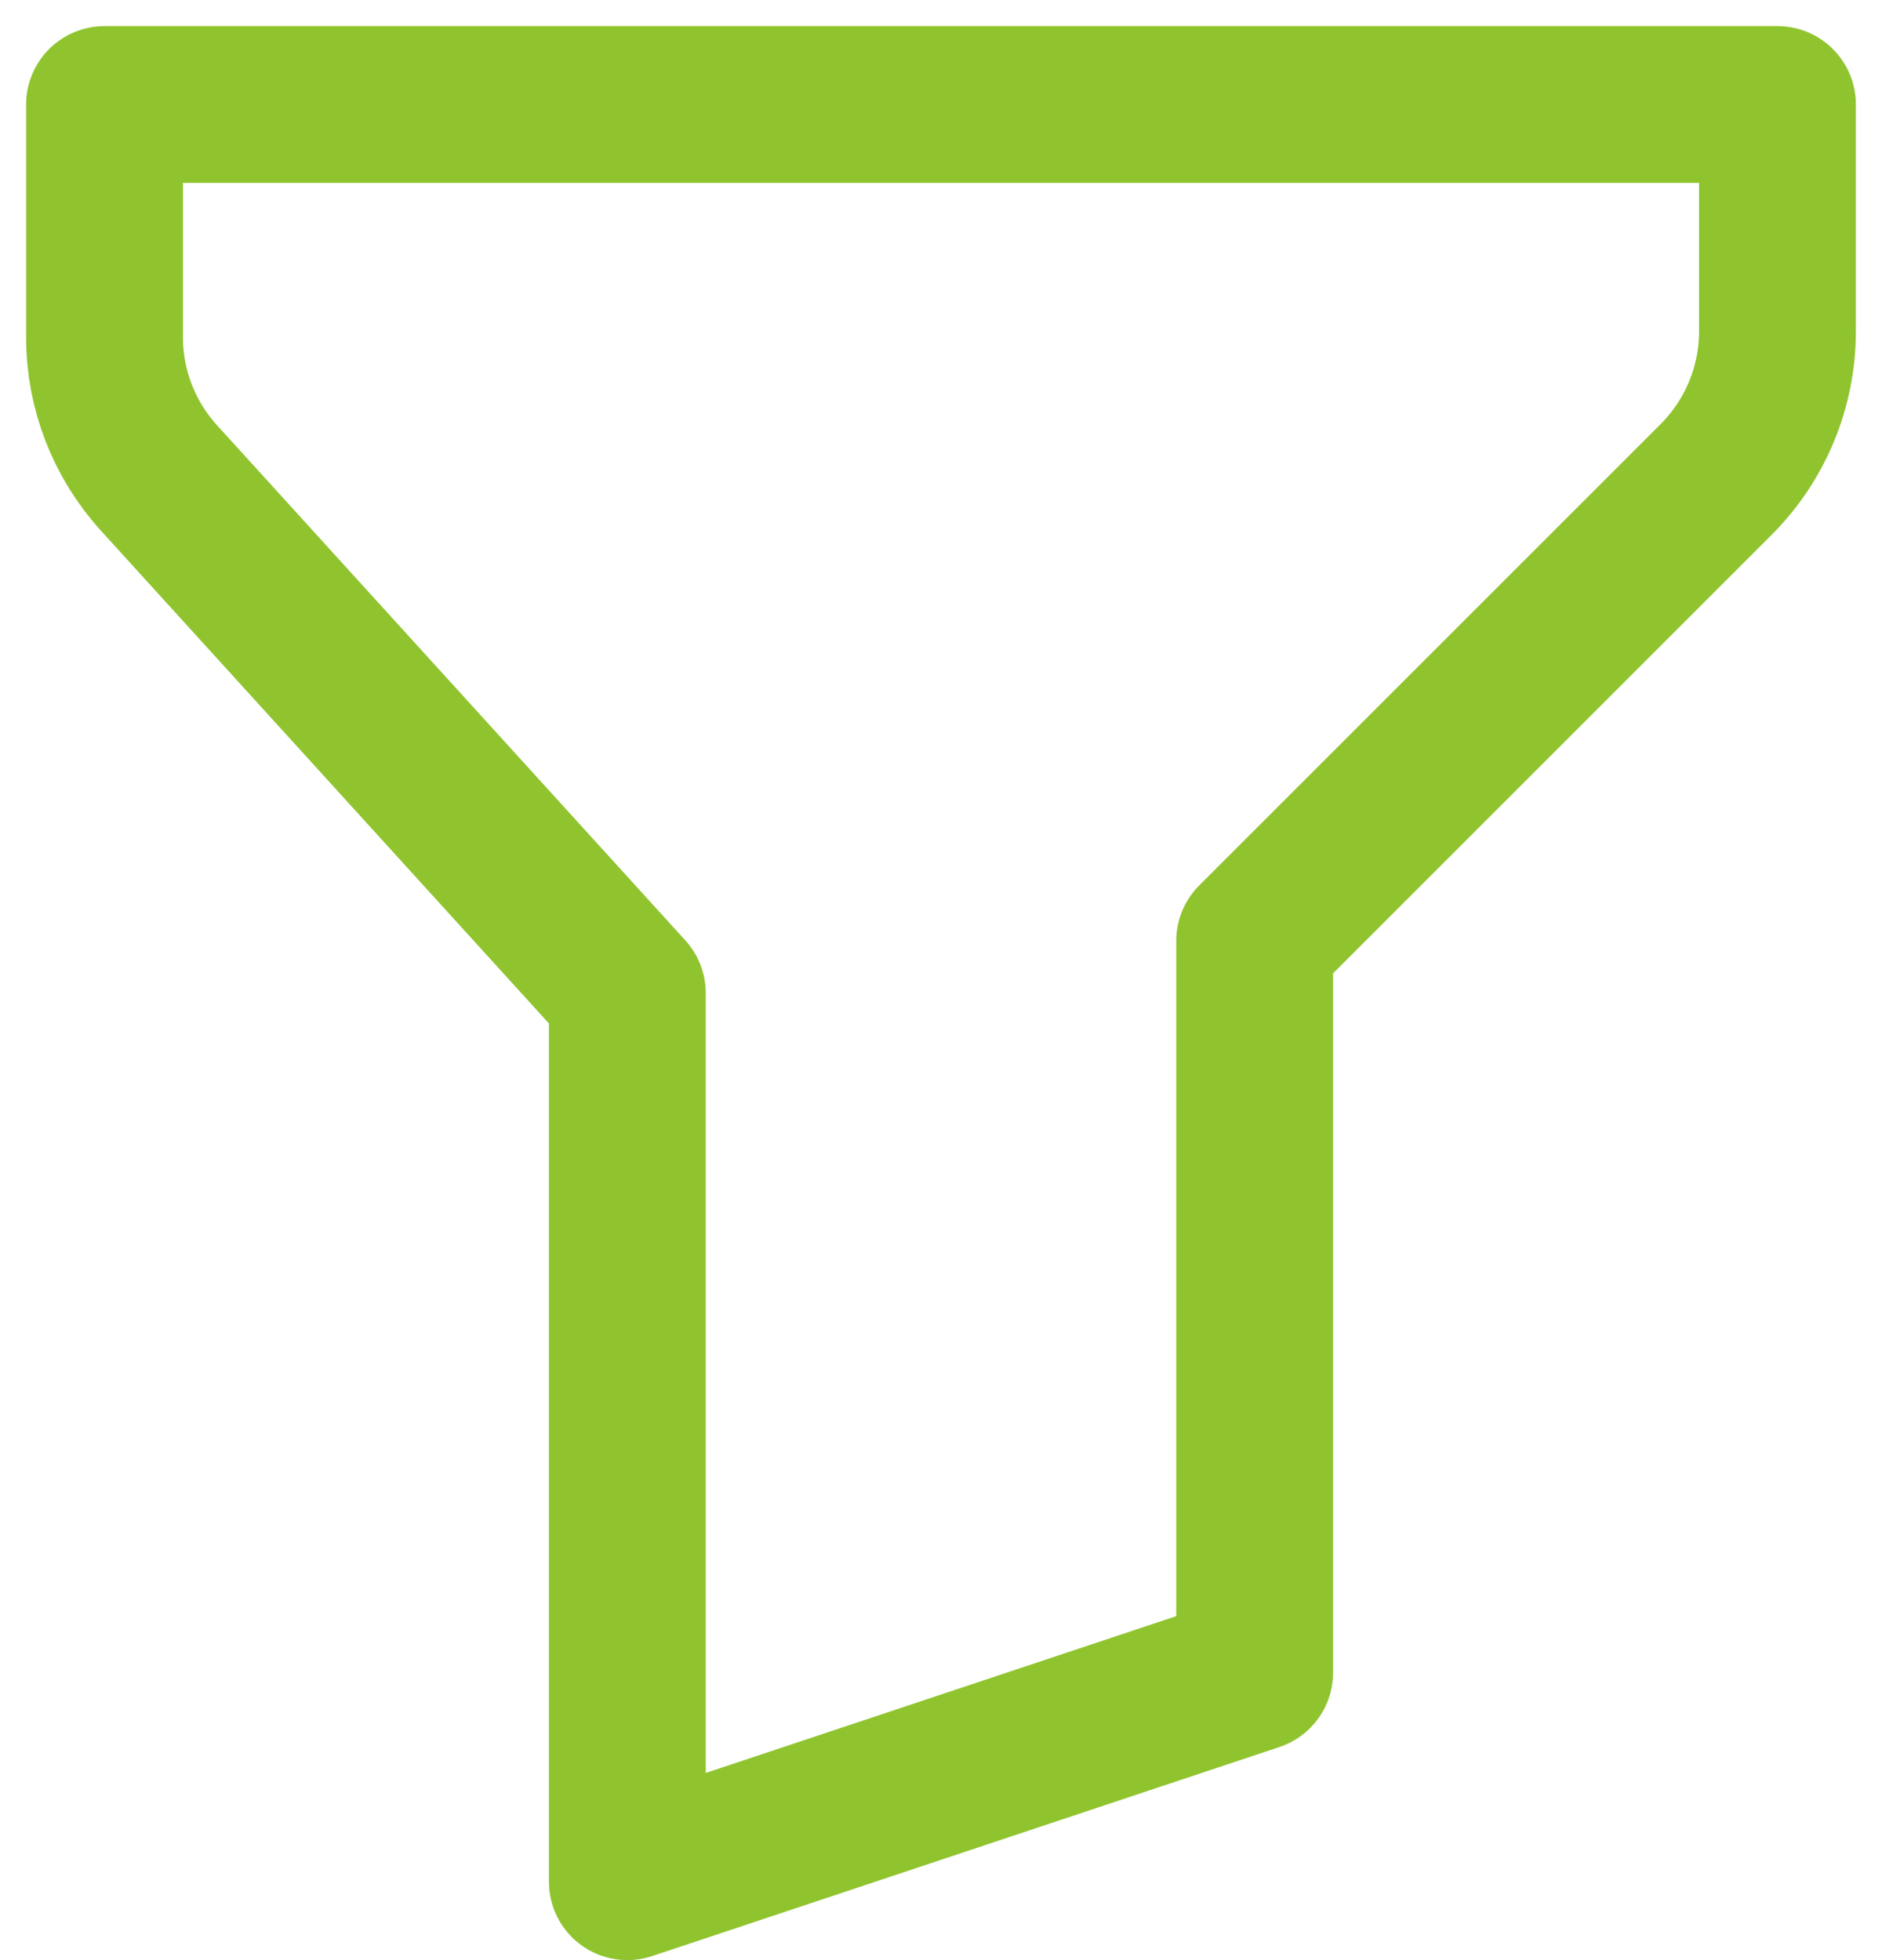 <svg width="24" height="25" viewBox="0 0 24 25" fill="none" xmlns="http://www.w3.org/2000/svg">
<path d="M1.333 1.333H22.667V4.229C22.666 4.936 22.385 5.615 21.885 6.115L16 12V21.333L8 24V12.667L2.027 6.096C1.581 5.605 1.333 4.966 1.333 4.303V1.333Z" stroke="#90C42F" stroke-width="2" stroke-linecap="round" stroke-linejoin="round"/>
</svg>

